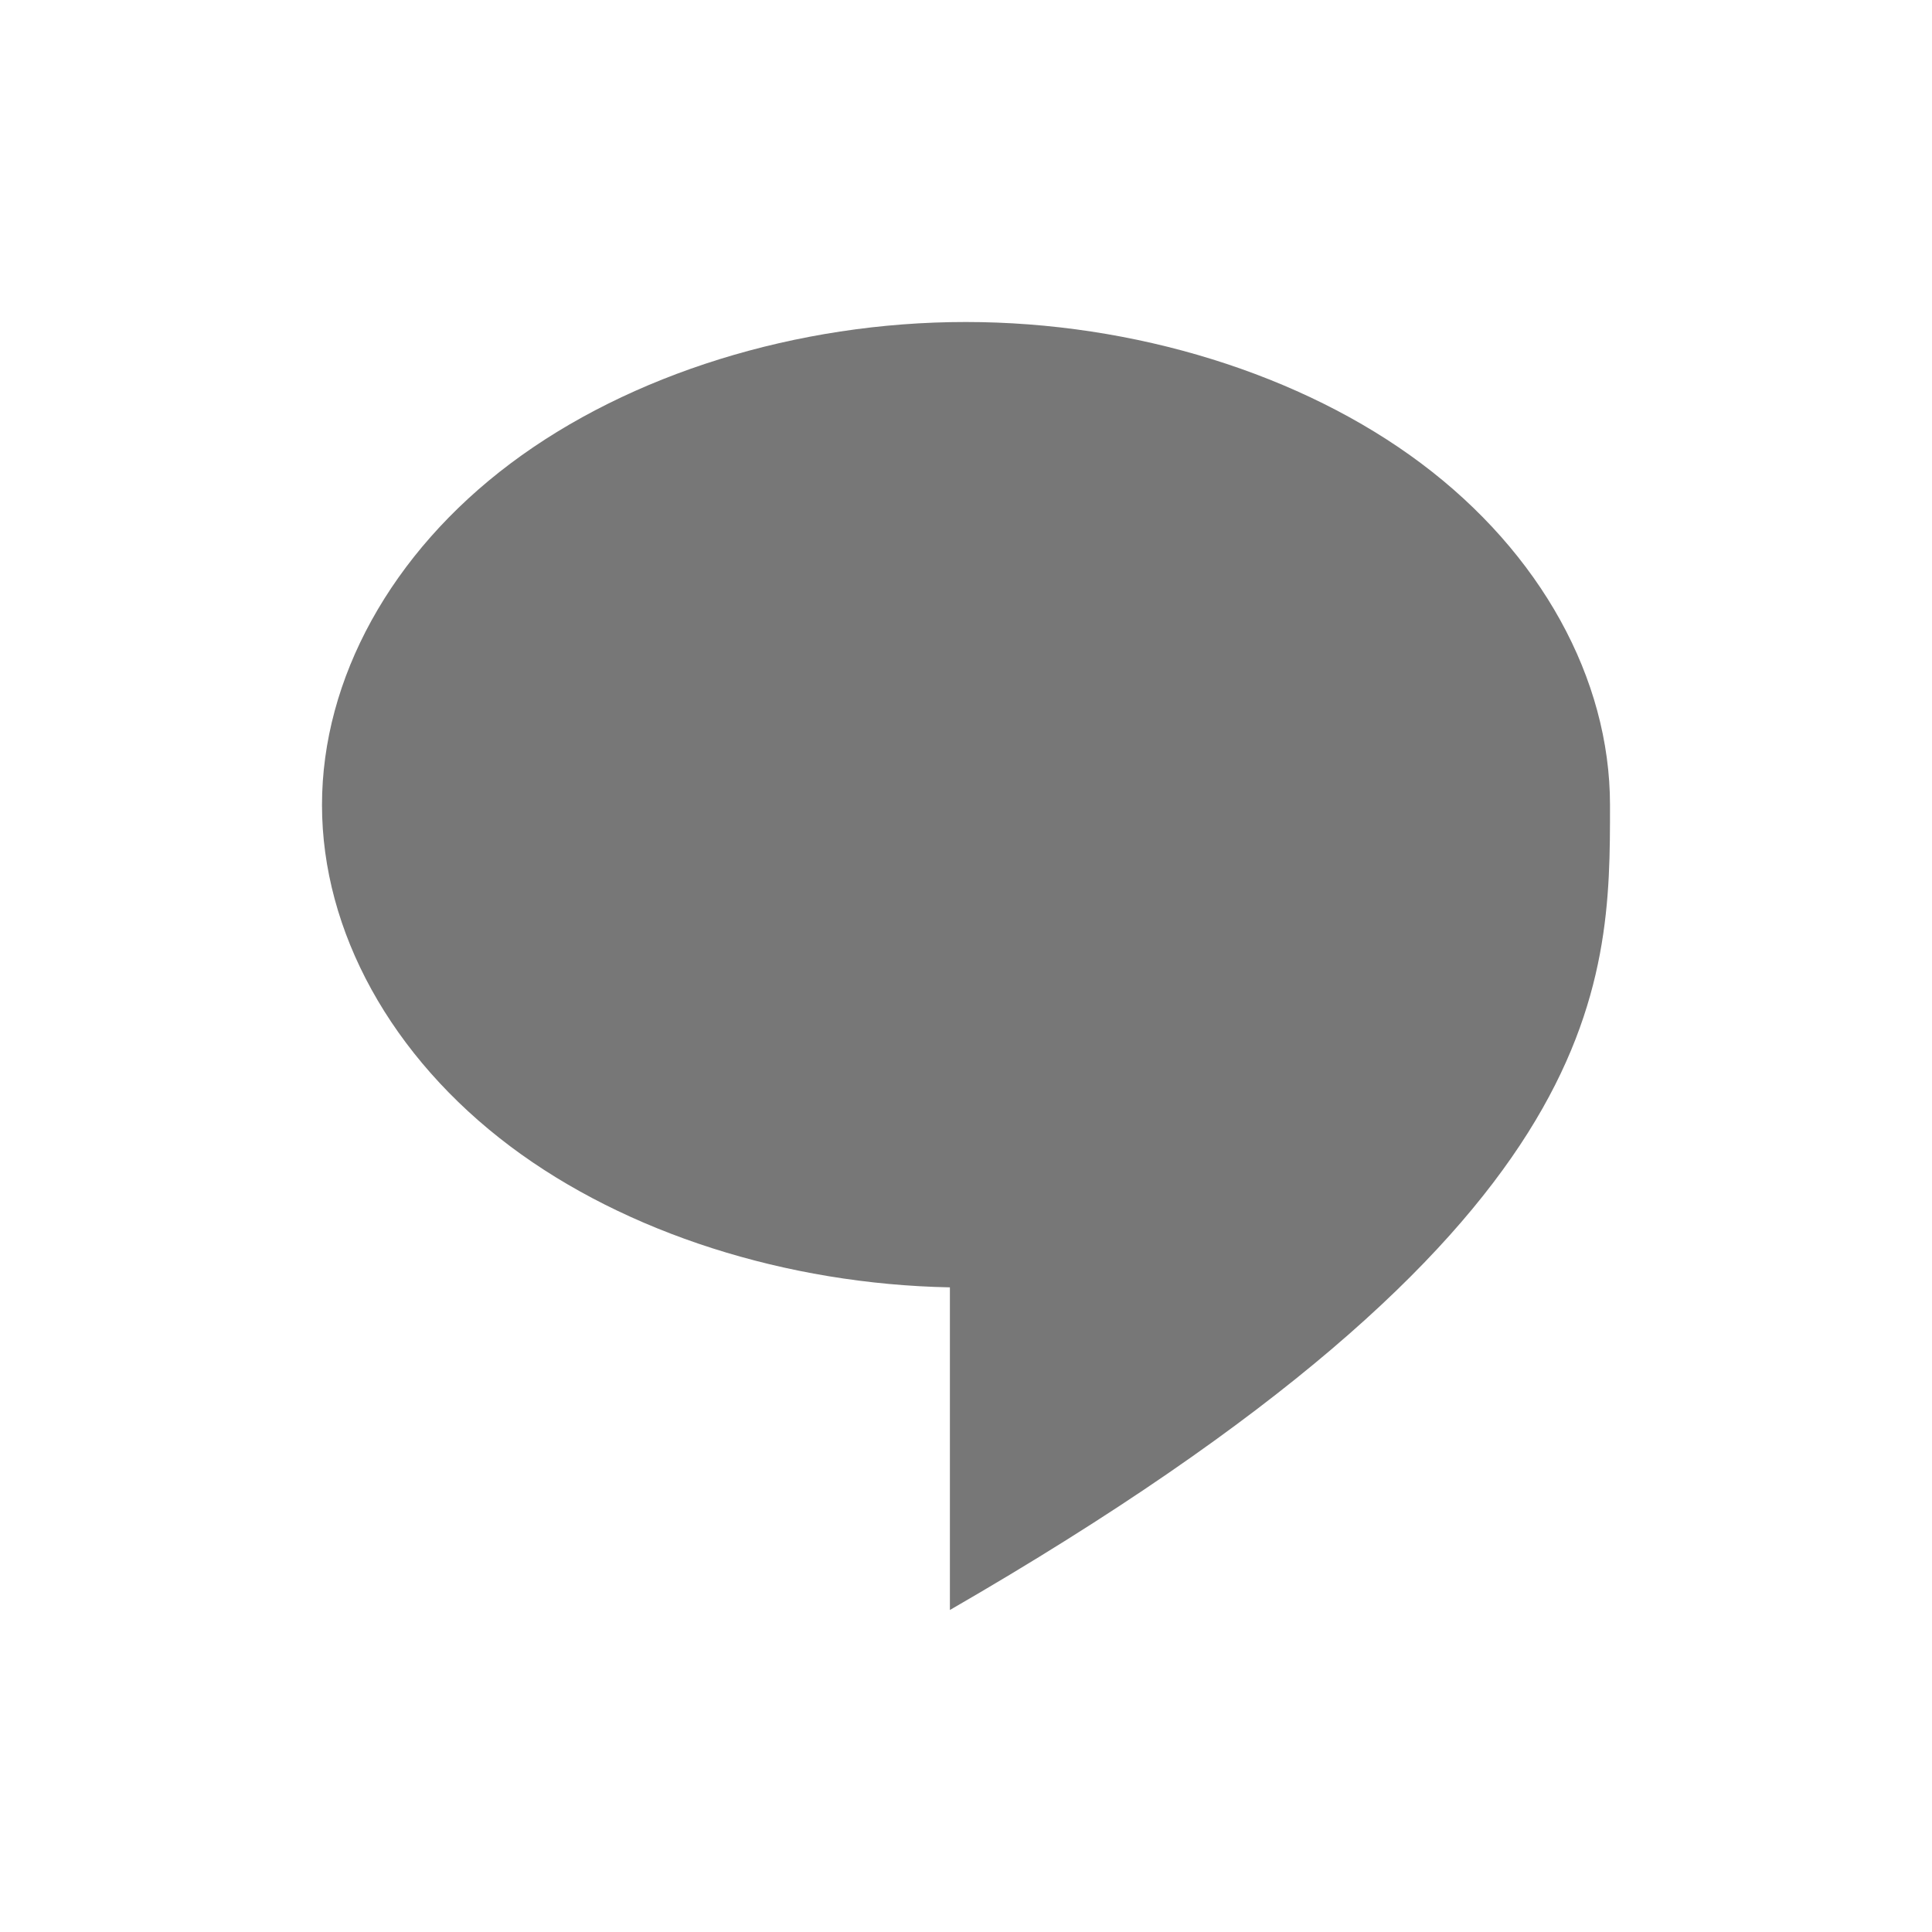 <?xml version="1.0" encoding="UTF-8" standalone="no"?>
<!-- Created with Inkscape (http://www.inkscape.org/) -->

<svg
   xmlns:dc="http://purl.org/dc/elements/1.1/"
   xmlns:cc="http://creativecommons.org/ns#"
   xmlns:rdf="http://www.w3.org/1999/02/22-rdf-syntax-ns#"
   xmlns:svg="http://www.w3.org/2000/svg"
   xmlns="http://www.w3.org/2000/svg"
   xmlns:sodipodi="http://sodipodi.sourceforge.net/DTD/sodipodi-0.dtd"
   xmlns:inkscape="http://www.inkscape.org/namespaces/inkscape"
   width="24"
   height="24"
   id="svg3048"
   version="1.1"
   inkscape:version="0.48+devel r"
   sodipodi:docname="emblem-message.svg">
  <defs
     id="defs3050" />
  <sodipodi:namedview
     id="base"
     pagecolor="#ffffff"
     bordercolor="#666666"
     borderopacity="1.0"
     inkscape:pageopacity="0.0"
     inkscape:pageshadow="2"
     inkscape:zoom="16.429018"
     inkscape:cx="-11.726394"
     inkscape:cy="22.720126"
     inkscape:document-units="px"
     inkscape:current-layer="layer1"
     showgrid="false"
     inkscape:window-width="1366"
     inkscape:window-height="668"
     inkscape:window-x="-2"
     inkscape:window-y="23"
     inkscape:window-maximized="1"
     showguides="true"
     inkscape:guide-bbox="true"
     borderlayer="true"
     inkscape:showpageshadow="false" />
  <g
     inkscape:label="Capa 1"
     inkscape:groupmode="layer"
     id="layer1"
     transform="translate(0,-1028.362)">
    <path
       style="fill:#777777;fill-opacity:1;stroke:none"
       d="m 11.996,1032.362 c -2.095,10e-5 -4.175,0.647 -5.655,1.758 -1.48,1.111 -2.341,2.672 -2.341,4.242 0,1.571 0.861,3.131 2.341,4.242 1.434,1.076 3.431,1.711 5.459,1.75 l 0,4.008 c 8.217,-4.744 8.2,-7.734 8.2,-10 0,-1.571 -0.863,-3.132 -2.345,-4.243 -1.482,-1.111 -3.565,-1.757 -5.659,-1.757 z"
       id="path4084"
       inkscape:connector-curvature="0" />
  </g>
</svg>
